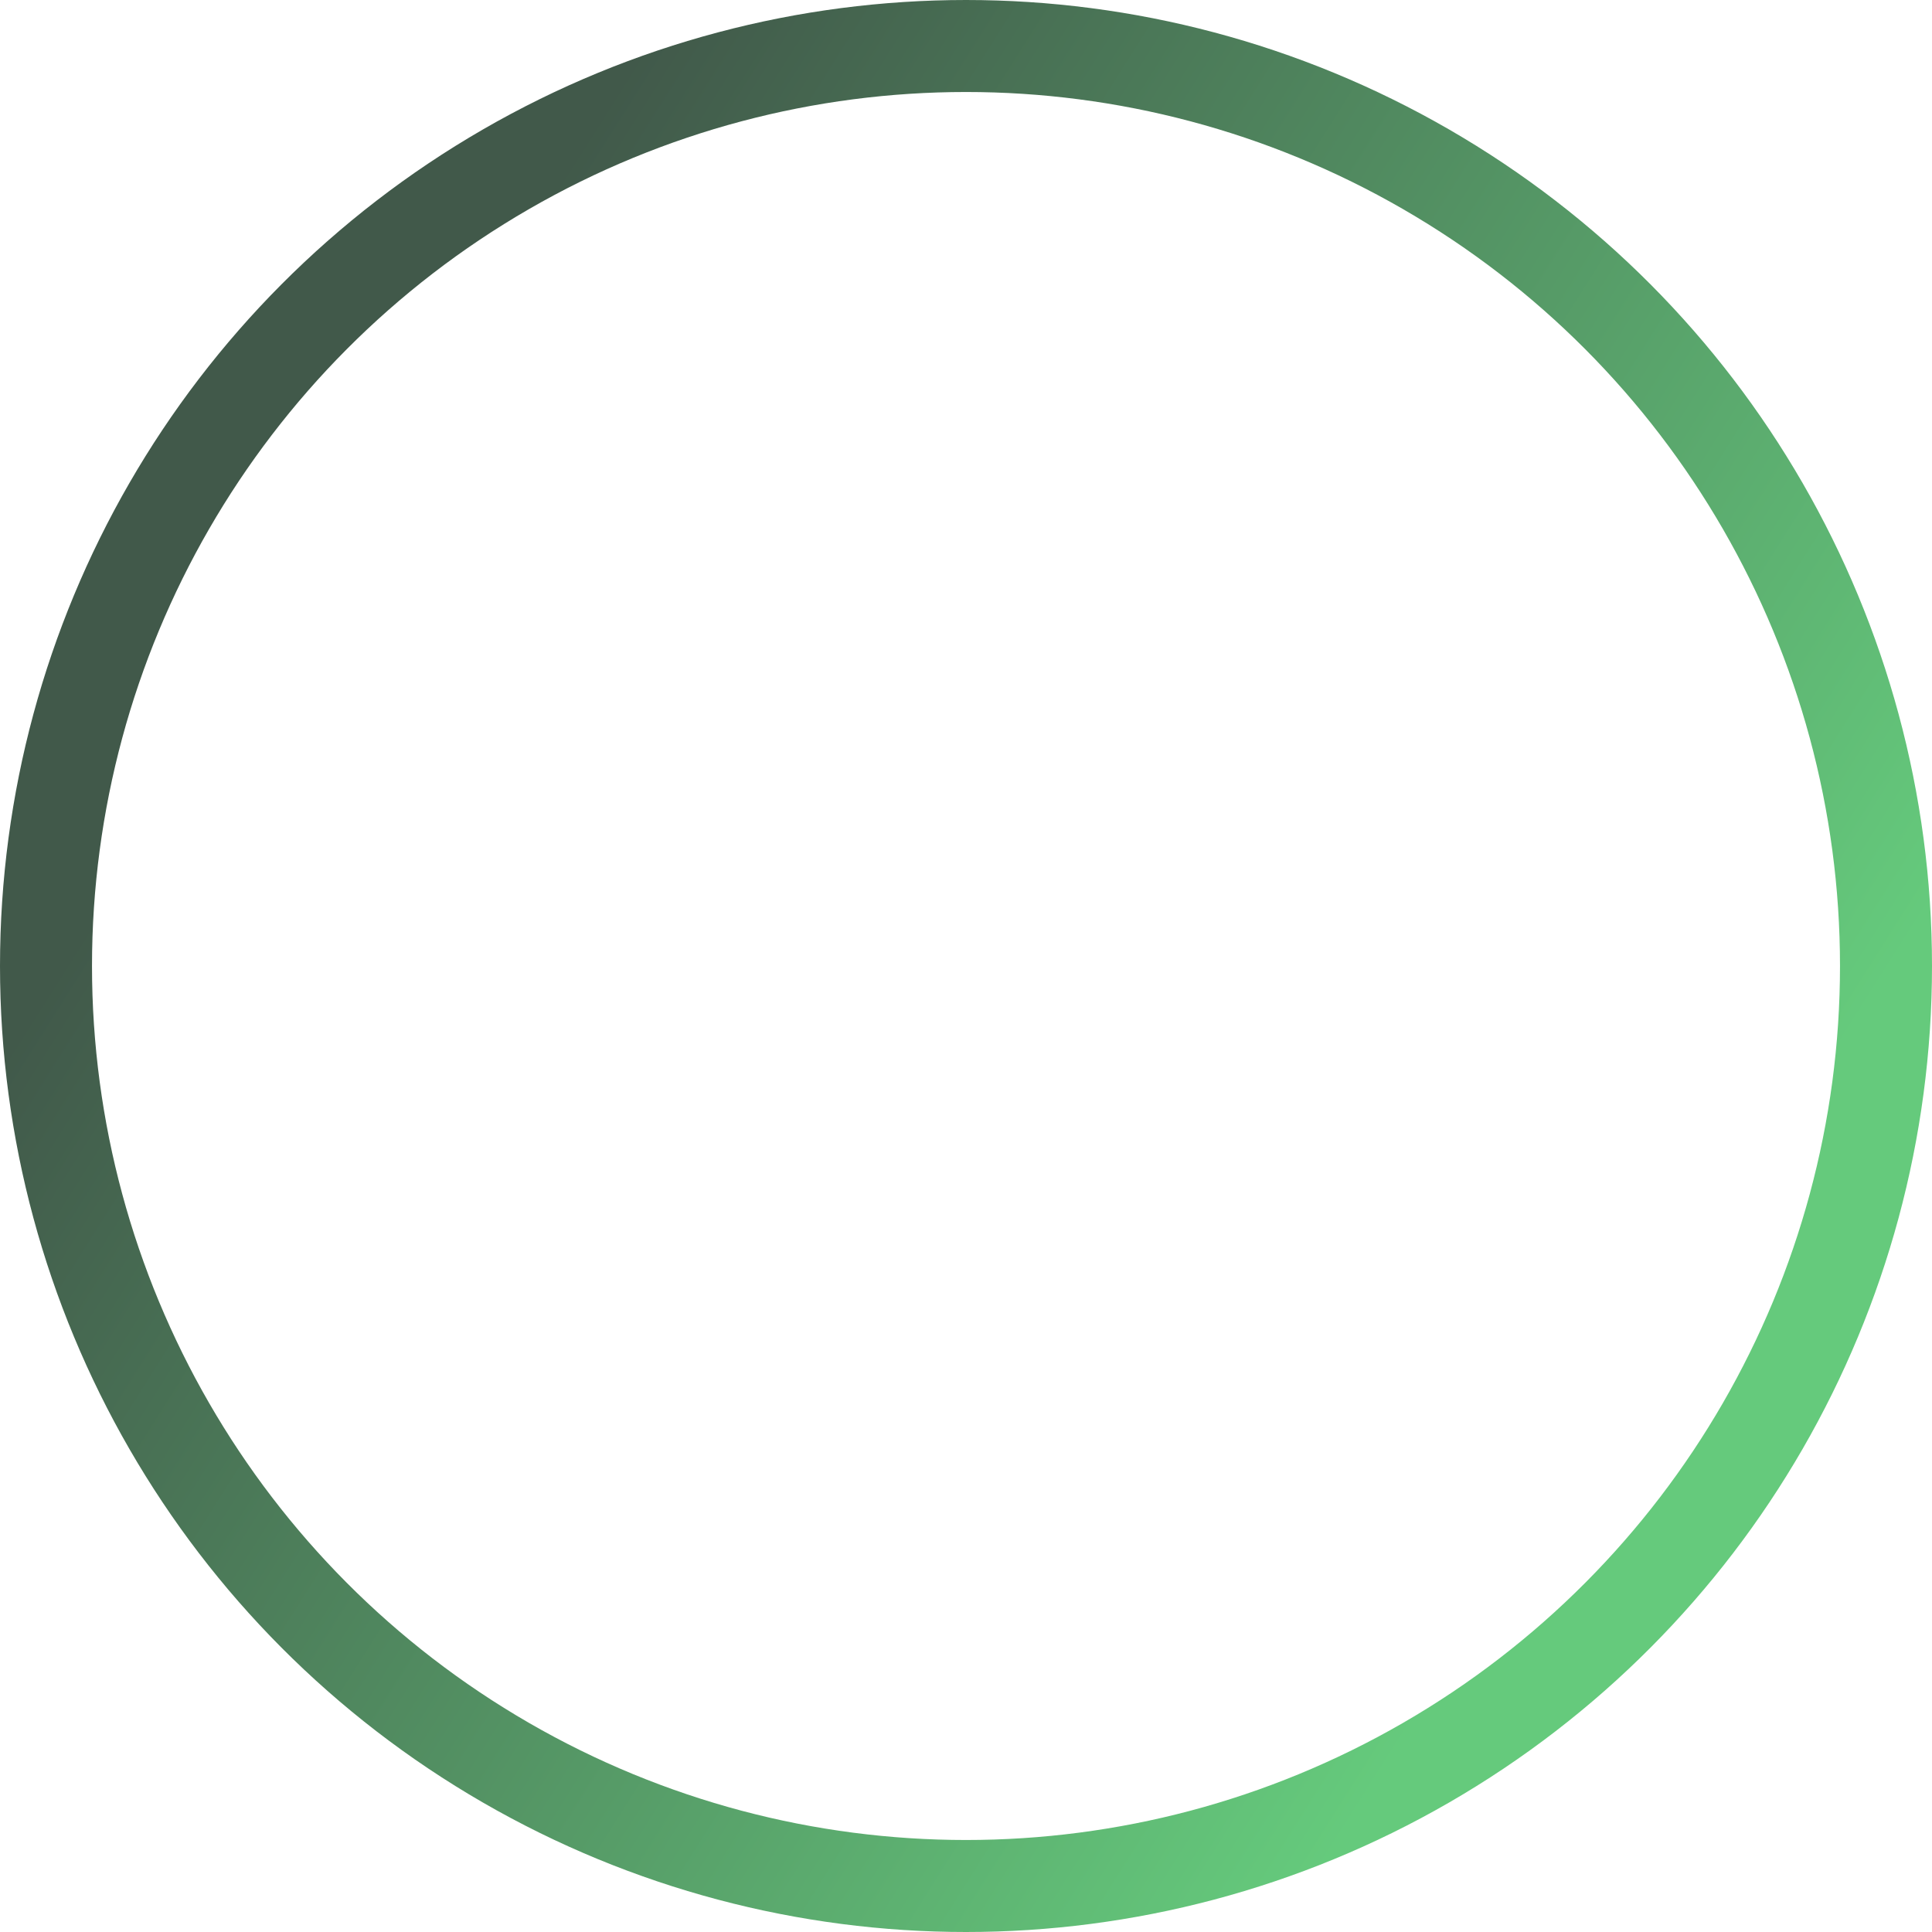 <svg width="42" height="42" viewBox="0 0 42 42" fill="none" xmlns="http://www.w3.org/2000/svg" xmlns:xlink="http://www.w3.org/1999/xlink">
	<desc>
			Created with Pixso.
	</desc>
	<defs>
		<linearGradient id="paint_linear_113_146_0" x1="7" y1="12" x2="35.5" y2="30" gradientUnits="userSpaceOnUse">
			<stop stop-color="#41594A"/>
			<stop offset="1" stop-color="#65CA7C"/>
		</linearGradient>
	</defs>
	<circle id="Ellipse 31" cx="21" cy="21" r="20" stroke="url(#paint_linear_113_146_0)" stroke-opacity="1" stroke-width="2"/>
</svg>
